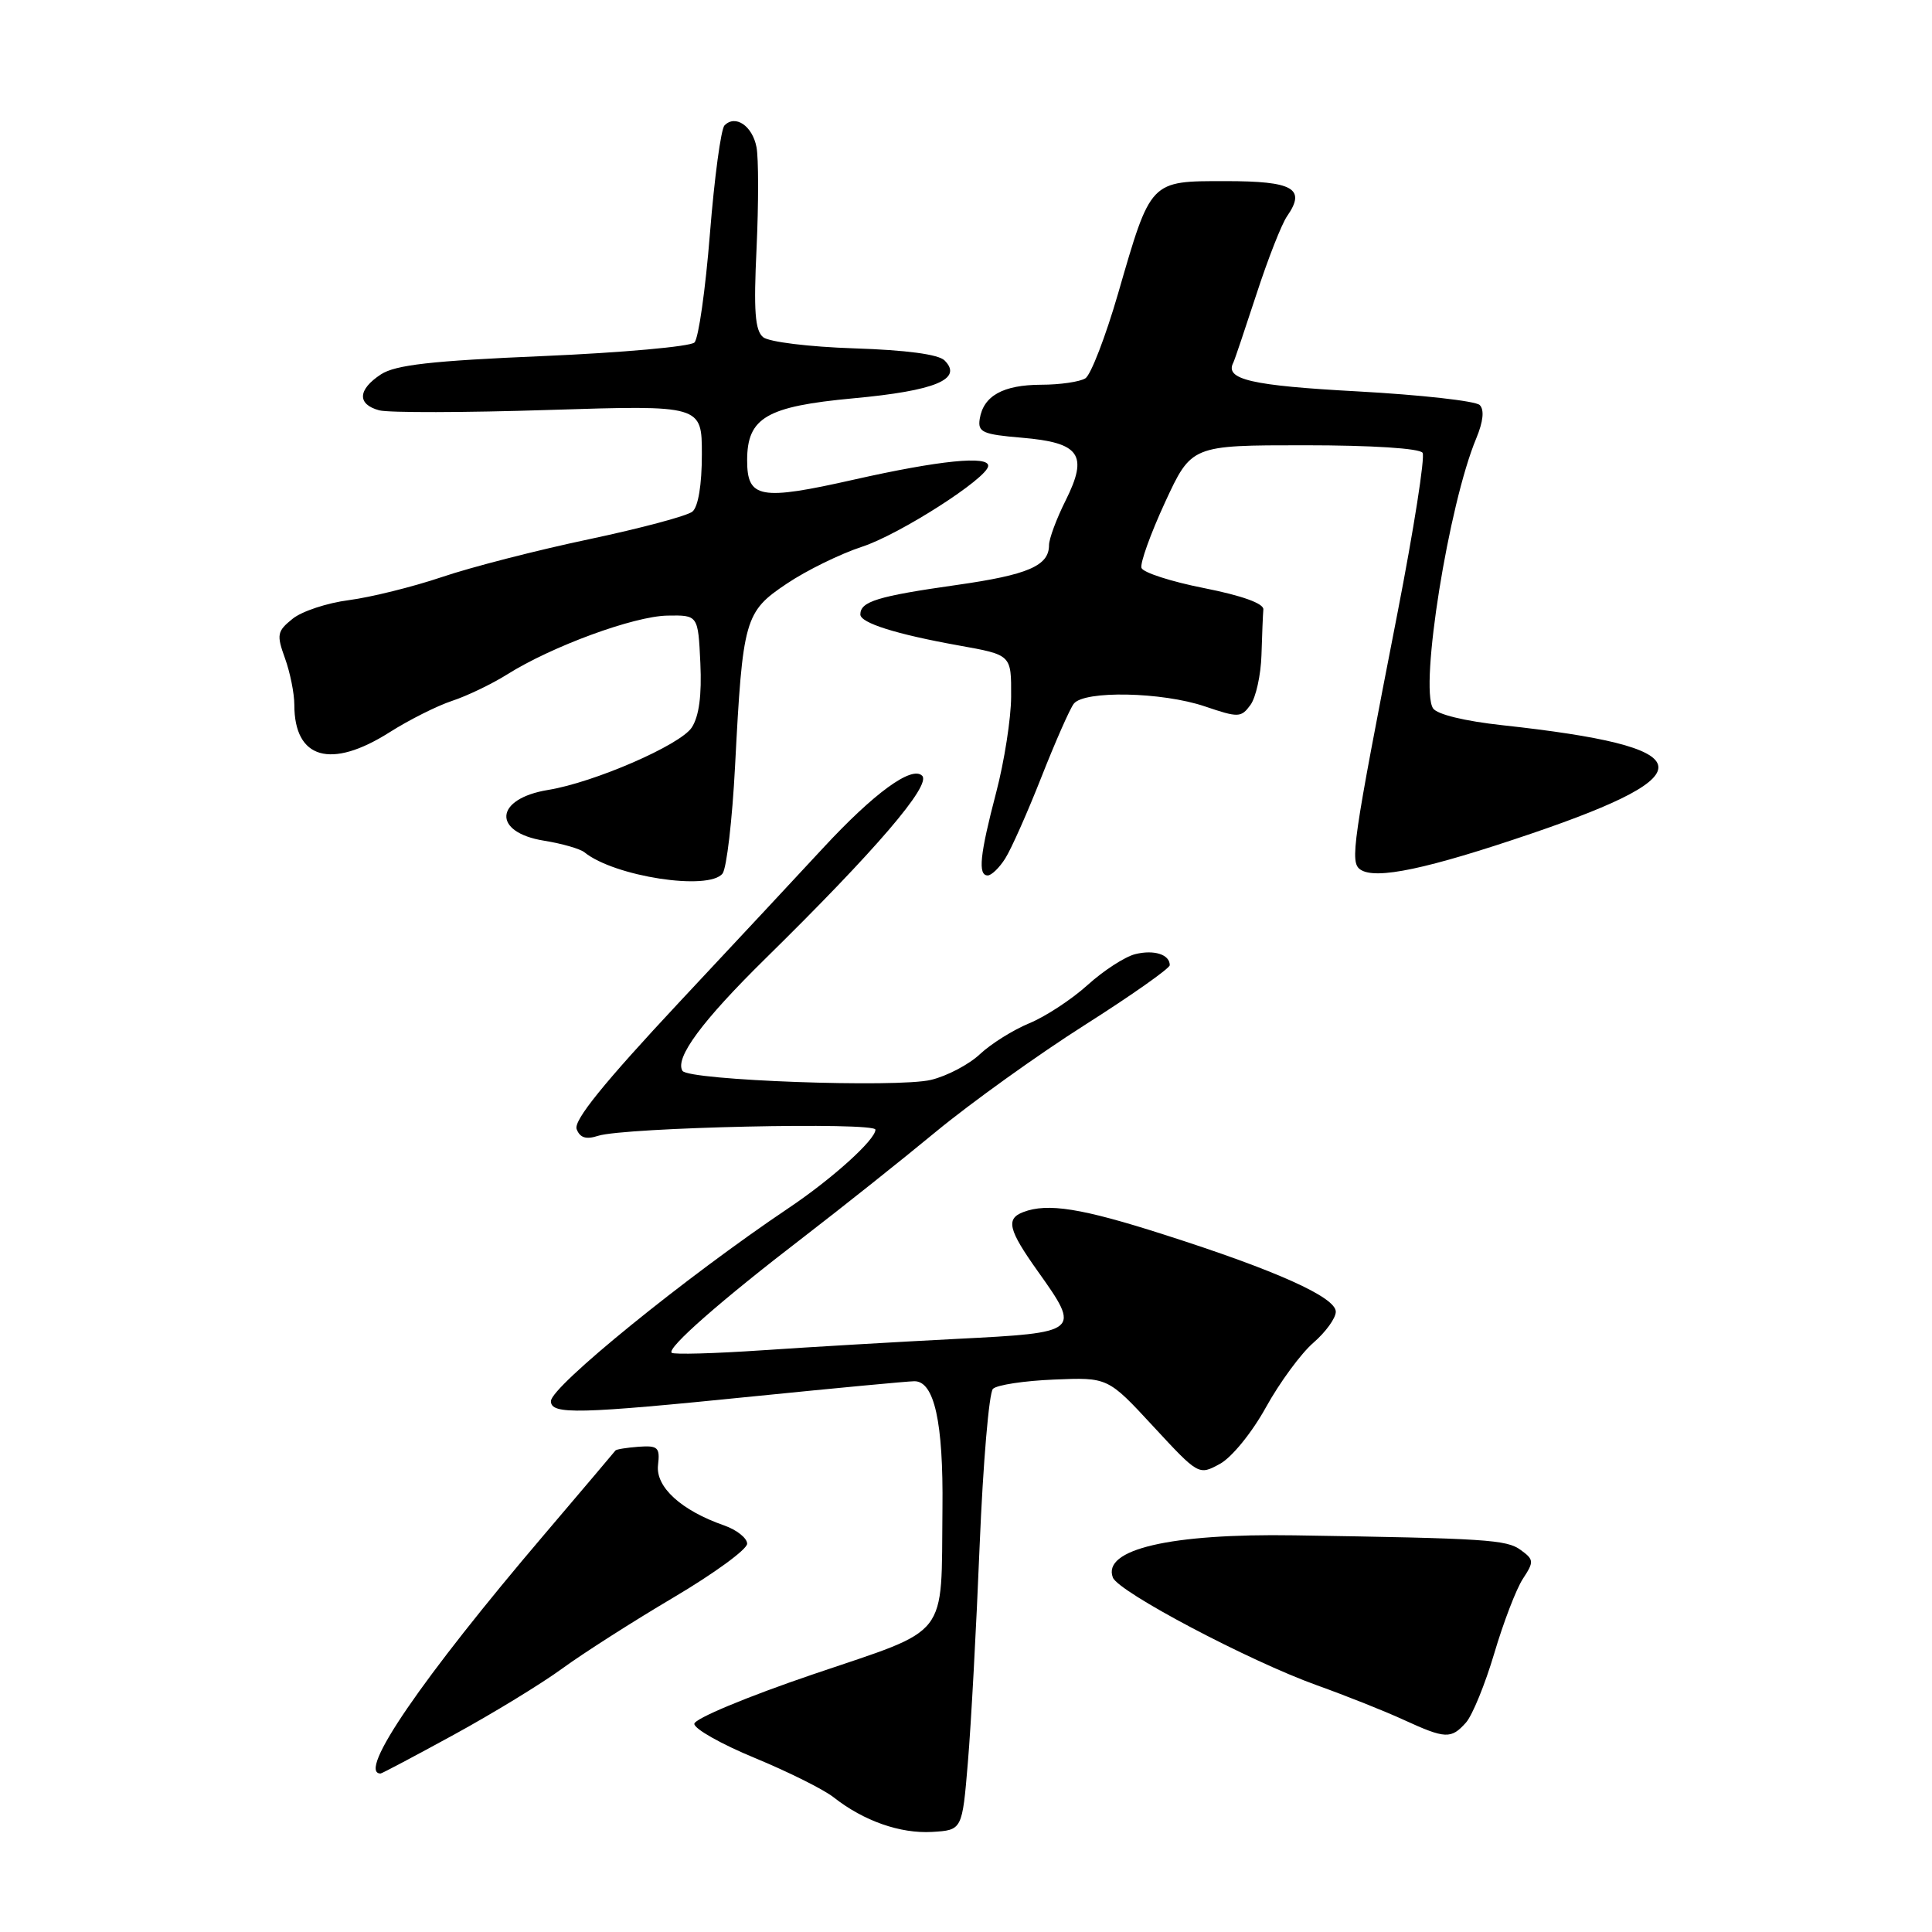 <?xml version="1.0" encoding="UTF-8" standalone="no"?>
<!DOCTYPE svg PUBLIC "-//W3C//DTD SVG 1.1//EN" "http://www.w3.org/Graphics/SVG/1.1/DTD/svg11.dtd" >
<svg xmlns="http://www.w3.org/2000/svg" xmlns:xlink="http://www.w3.org/1999/xlink" version="1.1" viewBox="0 0 256 256">
 <g >
 <path fill="currentColor"
d=" M 128.25 233.50 C 128.67 228.55 129.37 215.61 129.81 204.74 C 130.26 193.87 131.05 184.55 131.57 184.03 C 132.09 183.51 135.73 182.96 139.65 182.80 C 146.80 182.50 146.80 182.50 152.81 189.00 C 158.81 195.48 158.84 195.50 161.63 193.98 C 163.21 193.13 165.89 189.83 167.74 186.48 C 169.56 183.19 172.39 179.34 174.02 177.93 C 175.66 176.51 177.00 174.66 177.00 173.81 C 177.00 171.89 169.13 168.35 154.27 163.60 C 143.32 160.09 138.81 159.37 135.58 160.61 C 133.25 161.50 133.61 162.96 137.50 168.43 C 143.25 176.51 143.17 176.58 126.75 177.41 C 118.91 177.81 107.33 178.49 101.00 178.92 C 94.67 179.35 89.28 179.50 89.00 179.25 C 88.33 178.64 95.54 172.31 106.50 163.90 C 111.45 160.09 119.33 153.83 124.00 149.97 C 128.68 146.11 137.56 139.74 143.75 135.81 C 149.94 131.88 155.00 128.31 155.00 127.89 C 155.00 126.47 152.91 125.81 150.42 126.43 C 149.06 126.77 146.22 128.61 144.11 130.52 C 142.00 132.43 138.52 134.71 136.38 135.59 C 134.25 136.47 131.31 138.31 129.86 139.67 C 128.41 141.04 125.49 142.58 123.36 143.09 C 118.92 144.16 91.21 143.16 90.43 141.89 C 89.39 140.20 93.02 135.28 101.44 127.00 C 116.03 112.66 123.43 104.03 122.19 102.79 C 120.82 101.42 115.79 105.10 109.05 112.38 C 106.45 115.20 97.90 124.36 90.05 132.75 C 79.99 143.52 75.97 148.48 76.41 149.62 C 76.85 150.77 77.66 151.02 79.26 150.50 C 82.76 149.38 116.00 148.64 116.00 149.69 C 116.00 151.02 110.28 156.19 104.50 160.07 C 90.81 169.27 73.00 183.74 73.00 185.66 C 73.00 187.47 76.58 187.38 100.00 185.01 C 110.72 183.93 120.24 183.03 121.15 183.02 C 123.80 182.99 125.01 188.46 124.88 199.90 C 124.69 217.37 126.03 215.64 107.75 221.85 C 98.98 224.83 92.00 227.74 92.00 228.42 C 92.00 229.09 95.62 231.13 100.04 232.95 C 104.46 234.78 109.16 237.12 110.47 238.16 C 114.45 241.29 119.28 242.98 123.50 242.74 C 127.50 242.50 127.50 242.50 128.25 233.50 Z  M 60.12 229.87 C 65.28 227.05 71.75 223.10 74.50 221.09 C 77.25 219.08 83.89 214.84 89.25 211.67 C 94.61 208.50 99.00 205.30 99.00 204.55 C 99.00 203.81 97.63 202.72 95.96 202.13 C 90.27 200.15 86.86 197.04 87.19 194.14 C 87.47 191.79 87.18 191.52 84.63 191.70 C 83.05 191.82 81.66 192.04 81.55 192.20 C 81.43 192.37 77.19 197.37 72.13 203.32 C 55.89 222.39 47.25 235.00 50.43 235.00 C 50.60 235.00 54.96 232.69 60.12 229.87 Z  M 194.25 228.25 C 195.10 227.29 196.79 223.16 198.00 219.07 C 199.21 214.98 200.91 210.54 201.79 209.20 C 203.28 206.93 203.26 206.66 201.50 205.38 C 199.64 204.01 196.95 203.84 171.50 203.44 C 155.10 203.18 146.02 205.29 147.46 209.03 C 148.20 210.94 165.49 220.07 174.50 223.31 C 178.35 224.69 183.53 226.75 186.00 227.89 C 191.52 230.42 192.28 230.46 194.25 228.25 Z  M 95.74 115.75 C 96.28 115.06 97.03 108.65 97.40 101.50 C 98.41 82.00 98.67 81.07 104.25 77.34 C 106.85 75.59 111.34 73.39 114.24 72.44 C 119.20 70.82 130.82 63.38 130.94 61.75 C 131.05 60.34 124.48 61.00 113.16 63.55 C 100.70 66.36 99.00 66.05 99.00 60.99 C 99.00 55.34 101.56 53.85 113.06 52.78 C 123.94 51.78 127.64 50.24 125.16 47.76 C 124.36 46.95 120.04 46.38 113.20 46.16 C 107.20 45.96 101.89 45.31 101.12 44.68 C 100.04 43.79 99.85 41.20 100.25 32.85 C 100.52 26.97 100.52 20.96 100.24 19.50 C 99.70 16.68 97.44 15.14 96.00 16.62 C 95.53 17.10 94.66 23.55 94.07 30.95 C 93.48 38.35 92.56 44.84 92.02 45.38 C 91.48 45.92 82.46 46.73 71.99 47.18 C 57.14 47.81 52.40 48.35 50.47 49.61 C 47.39 51.63 47.30 53.58 50.25 54.37 C 51.49 54.70 61.61 54.68 72.75 54.32 C 93.00 53.68 93.00 53.68 93.00 60.22 C 93.00 64.23 92.52 67.15 91.75 67.79 C 91.06 68.36 84.90 70.00 78.06 71.45 C 71.22 72.89 62.45 75.14 58.56 76.46 C 54.68 77.77 49.13 79.14 46.24 79.52 C 43.35 79.89 39.98 81.00 38.76 82.00 C 36.72 83.64 36.63 84.10 37.76 87.22 C 38.44 89.10 39.00 91.88 39.00 93.39 C 39.00 100.57 43.83 101.97 51.62 97.03 C 54.20 95.39 57.93 93.52 59.90 92.87 C 61.88 92.22 65.17 90.64 67.21 89.36 C 73.12 85.64 83.99 81.65 88.43 81.57 C 92.50 81.50 92.50 81.50 92.80 87.85 C 93.00 92.13 92.63 94.91 91.66 96.40 C 90.14 98.72 78.72 103.68 72.63 104.67 C 65.51 105.83 65.17 110.29 72.11 111.40 C 74.47 111.78 76.87 112.47 77.45 112.94 C 81.42 116.15 93.91 118.07 95.74 115.75 Z  M 133.20 113.75 C 133.99 112.51 136.14 107.67 137.98 103.00 C 139.82 98.33 141.75 93.94 142.28 93.25 C 143.65 91.47 153.98 91.68 159.65 93.60 C 164.10 95.11 164.45 95.10 165.69 93.41 C 166.41 92.43 167.07 89.45 167.15 86.81 C 167.23 84.16 167.34 81.44 167.40 80.75 C 167.46 79.96 164.55 78.92 159.56 77.93 C 155.19 77.07 151.45 75.86 151.25 75.25 C 151.05 74.64 152.45 70.73 154.37 66.57 C 157.87 59.00 157.87 59.00 172.88 59.00 C 181.78 59.00 188.13 59.41 188.50 60.00 C 188.84 60.55 187.34 70.11 185.17 81.25 C 179.18 111.96 178.84 114.27 180.27 115.23 C 182.30 116.59 189.13 115.15 202.99 110.43 C 226.39 102.46 225.44 98.97 199.12 96.10 C 194.06 95.55 190.40 94.66 189.88 93.85 C 188.09 91.02 191.96 66.81 195.61 58.09 C 196.54 55.85 196.70 54.30 196.07 53.67 C 195.53 53.13 188.24 52.32 179.87 51.86 C 165.80 51.10 162.25 50.28 163.42 48.05 C 163.58 47.75 164.95 43.67 166.48 39.00 C 168.00 34.33 169.83 29.66 170.55 28.64 C 173.09 24.98 171.37 24.00 162.42 24.00 C 152.33 24.00 152.52 23.80 148.15 38.90 C 146.49 44.62 144.54 49.67 143.82 50.13 C 143.09 50.59 140.45 50.98 137.94 50.98 C 132.91 51.00 130.31 52.45 129.82 55.50 C 129.54 57.27 130.19 57.56 135.40 58.00 C 143.11 58.65 144.23 60.25 141.21 66.30 C 139.99 68.73 139.00 71.40 139.00 72.24 C 139.00 74.97 136.21 76.17 126.78 77.51 C 116.29 79.00 114.00 79.70 114.00 81.42 C 114.00 82.54 118.75 84.04 127.00 85.52 C 134.06 86.79 134.00 86.73 133.98 92.32 C 133.97 95.17 133.08 100.88 132.00 105.00 C 129.83 113.28 129.55 116.00 130.88 116.00 C 131.37 116.00 132.42 114.99 133.20 113.75 Z "/>
</g>
</svg>